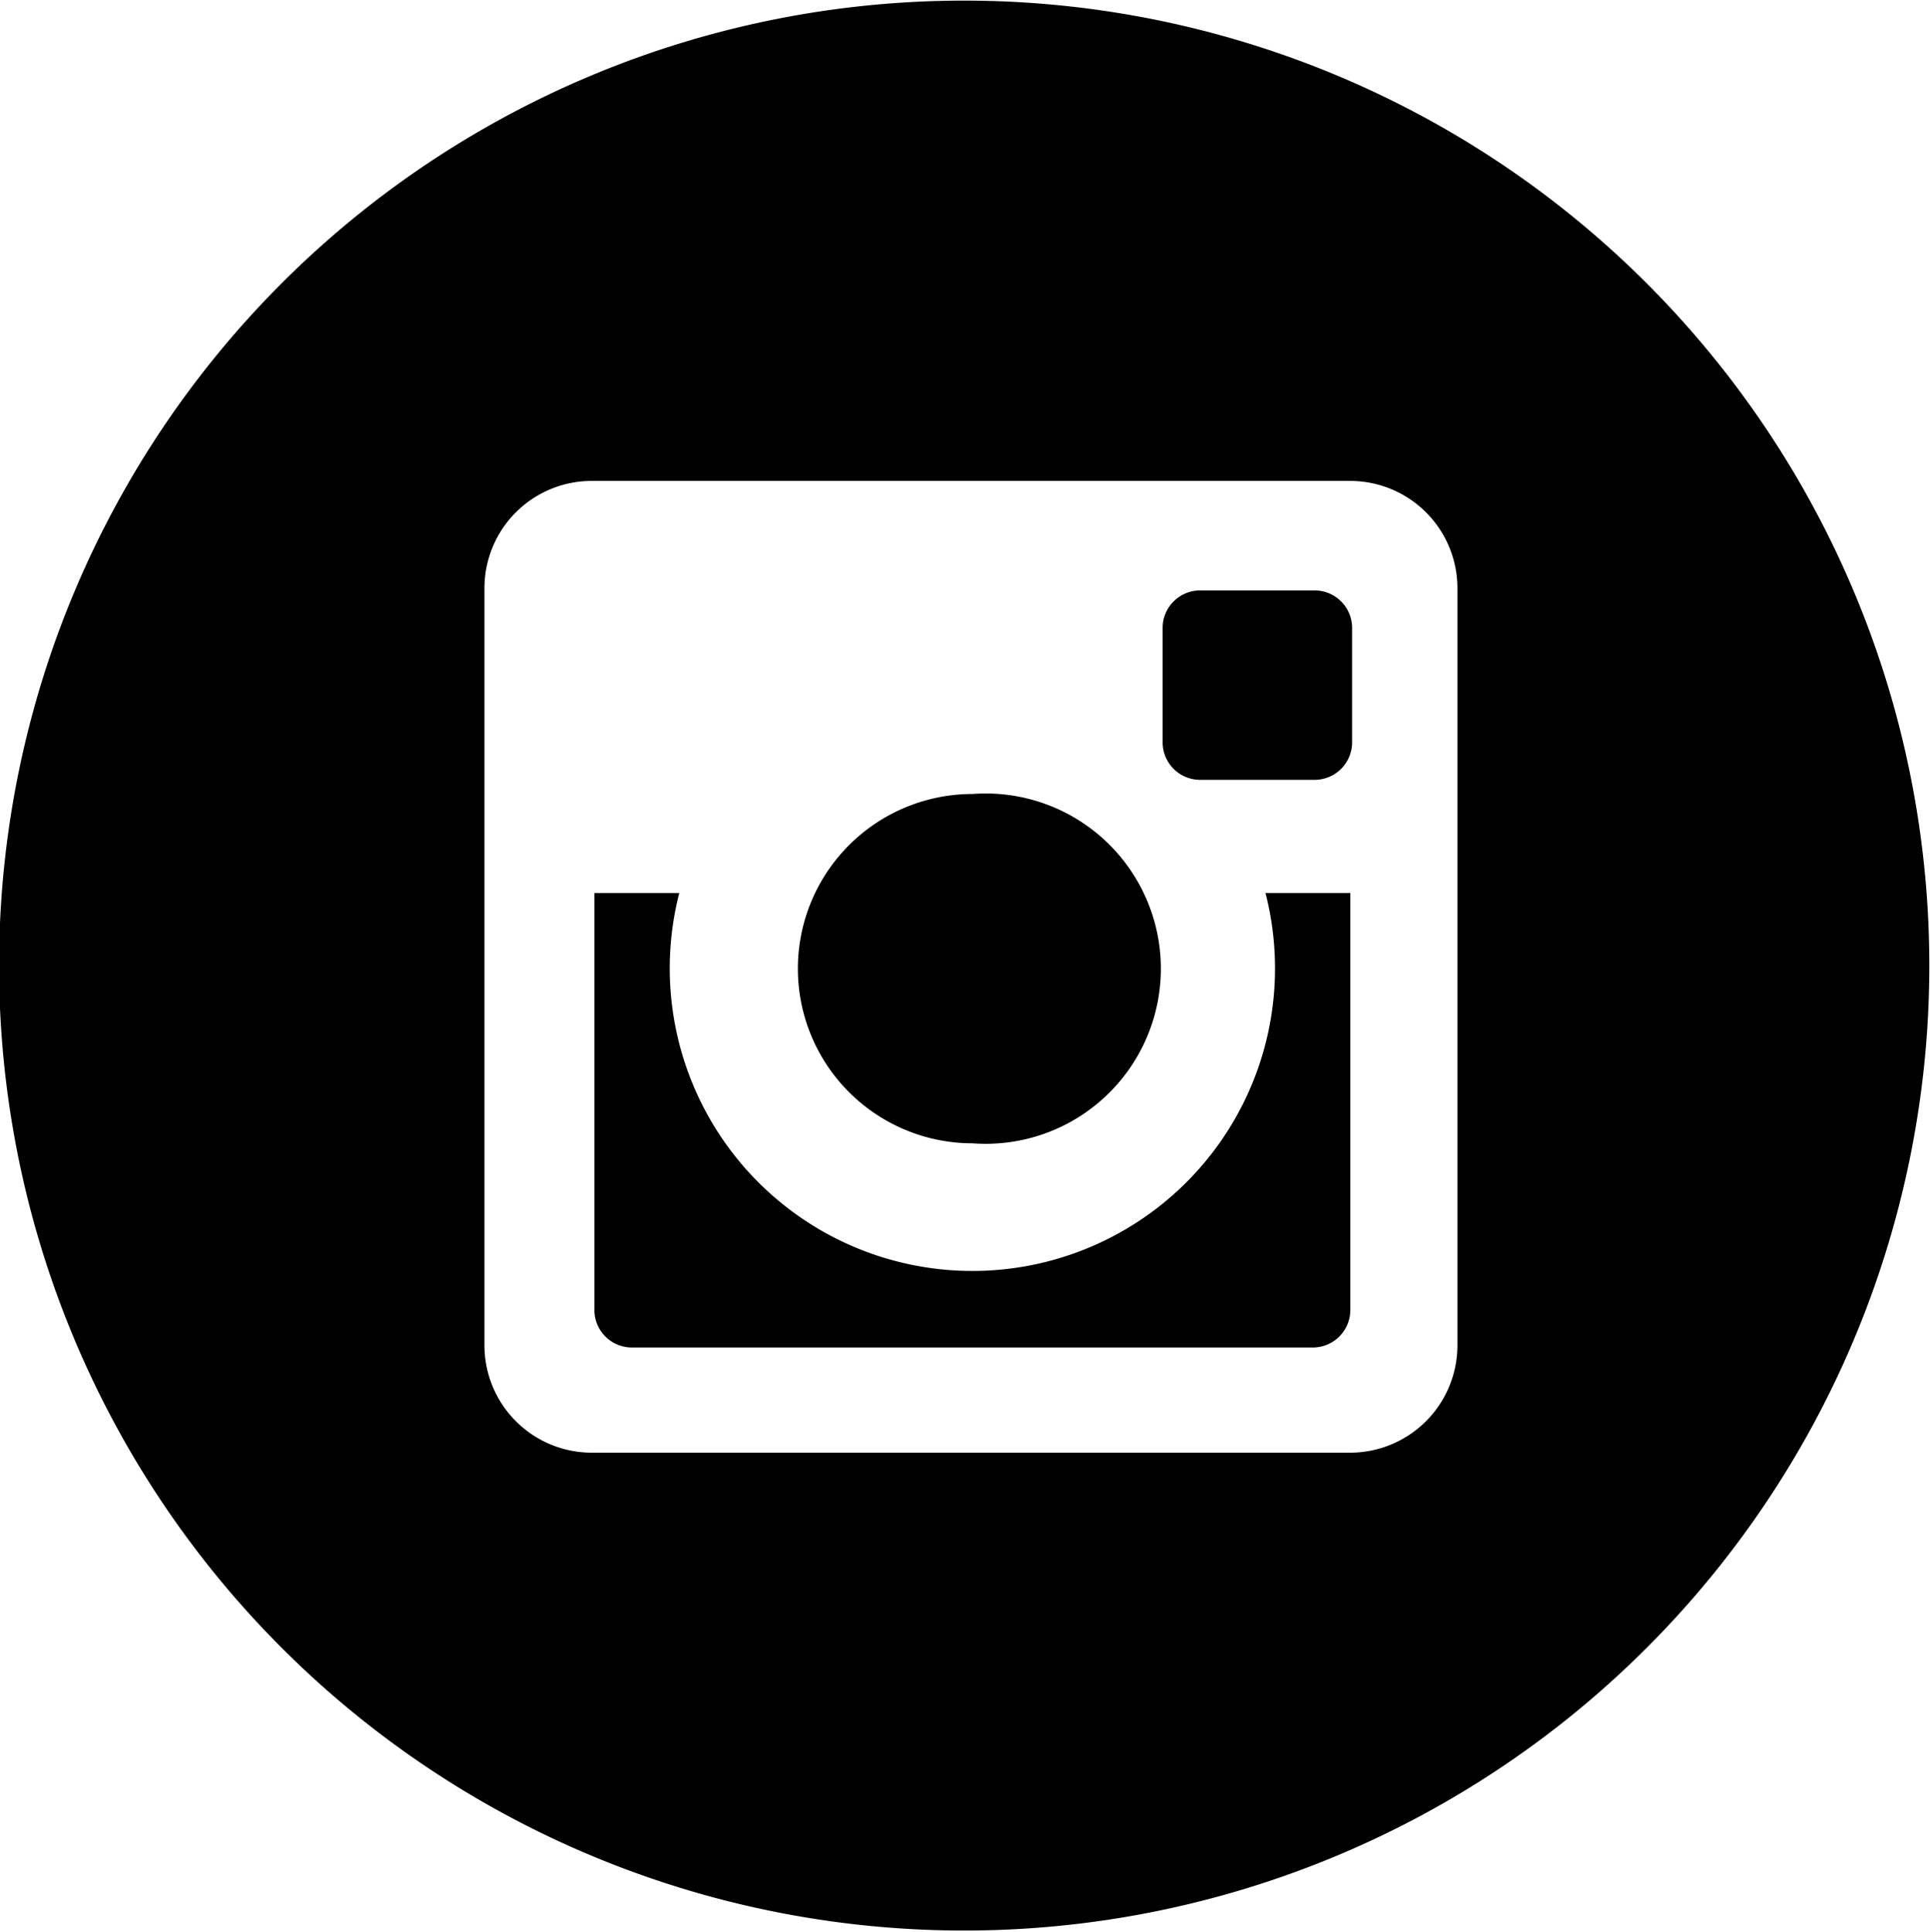 <svg xmlns="http://www.w3.org/2000/svg" viewBox="0 0 31.376 31.41"><path d="M15.677.01A15.69 15.69 0 1 1-.015 15.7 15.688 15.688 0 0 1 15.677.01zm6.272 23.61a1.745 1.745 0 0 0 1.744-1.75V9.56a1.743 1.743 0 0 0-1.745-1.74H9.62a1.743 1.743 0 0 0-1.744 1.74v12.31a1.745 1.745 0 0 0 1.745 1.75H21.95zm-1.376-9.1a4.92 4.92 0 1 1-9.53 0h-1.38v6.78a.61.61 0 0 0 .612.61H21.34a.61.61 0 0 0 .612-.61v-6.78h-1.38zm-4.762-1.61a2.848 2.848 0 1 1 0 5.68 2.84 2.84 0 0 1 0-5.68zm3.7-3.31h1.86a.61.61 0 0 1 .61.61v1.86a.61.61 0 0 1-.61.61h-1.86a.61.61 0 0 1-.61-.61v-1.86a.61.61 0 0 1 .61-.61z"/></svg>
